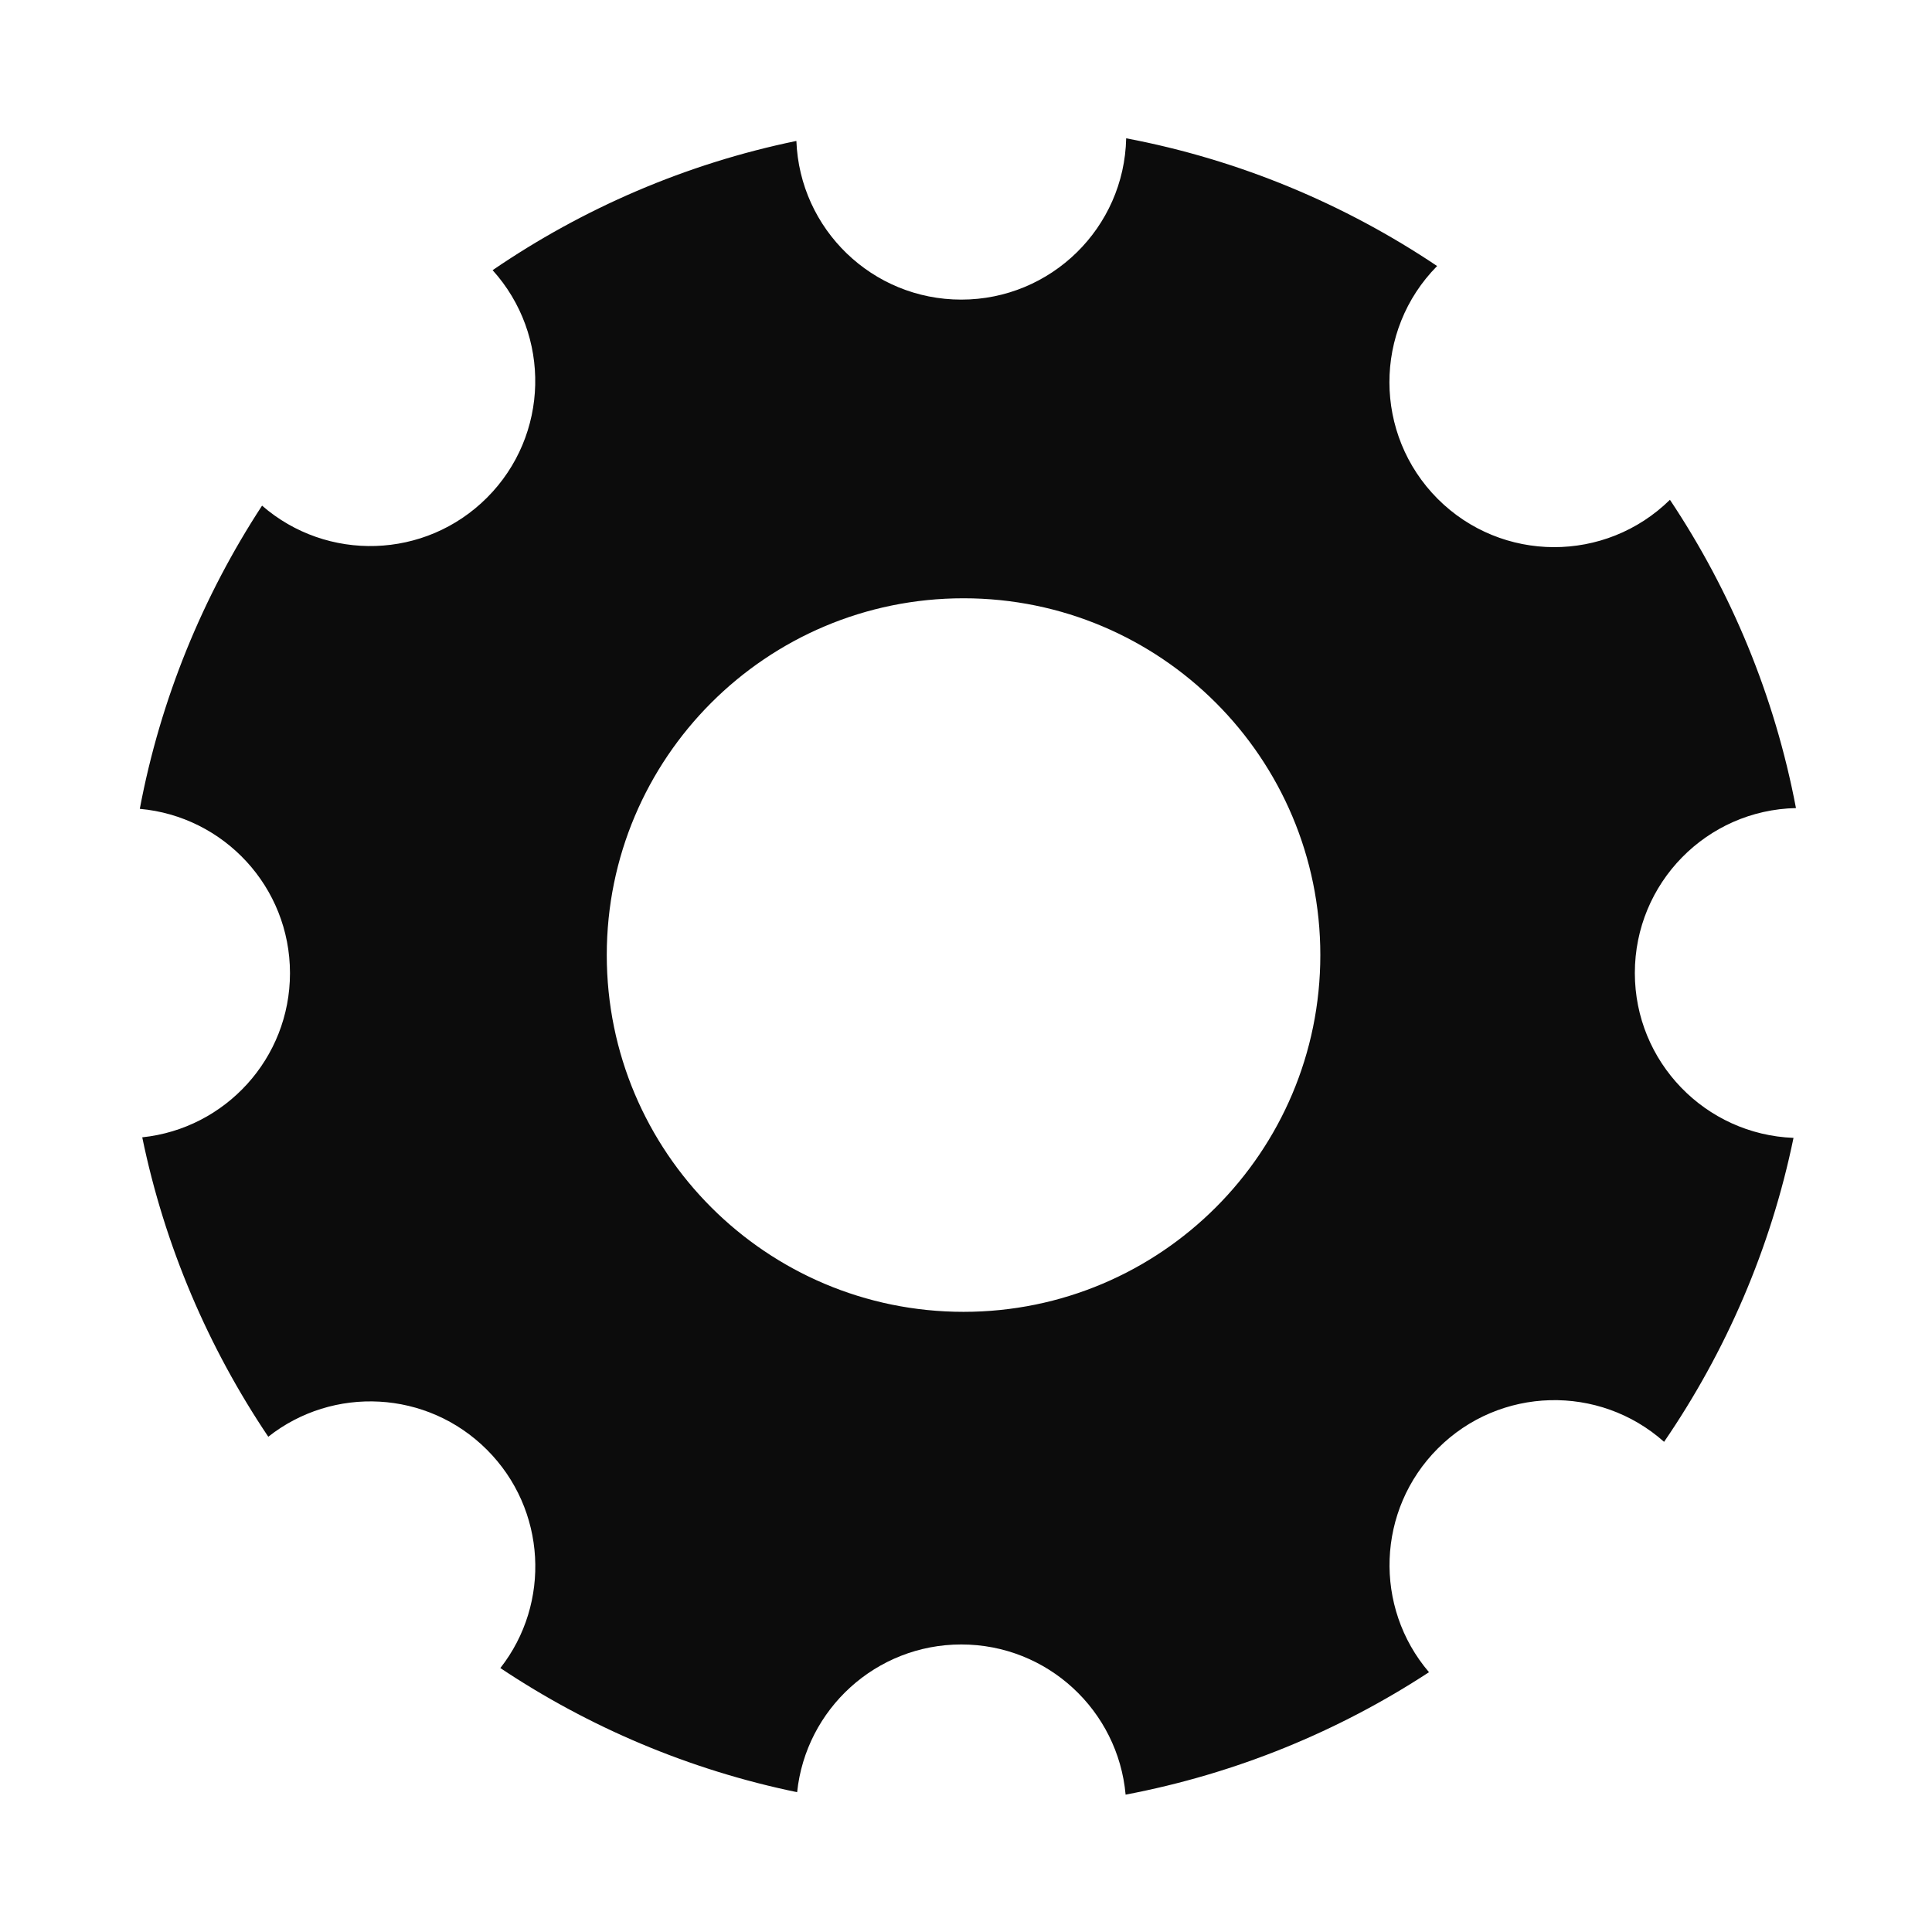 <?xml version="1.0" standalone="no"?><!DOCTYPE svg PUBLIC "-//W3C//DTD SVG 1.1//EN" "http://www.w3.org/Graphics/SVG/1.1/DTD/svg11.dtd"><svg t="1708760108748" class="icon" viewBox="0 0 1024 1024" version="1.1" xmlns="http://www.w3.org/2000/svg" p-id="2720" xmlns:xlink="http://www.w3.org/1999/xlink" width="200" height="200"><path d="M866.5 515.7c0 47.2 37.4 85.6 84.1 87.4-12.1 58.7-35.8 113.2-68.6 161.1-34.4-30.6-87-29.4-119.9 3.5-32.5 32.5-34.1 84.2-4.7 118.6-48 31.4-102.4 53.8-160.8 64.9-4-44.6-41.4-79.6-87.1-79.6-45.2 0-82.4 34.3-87 78.3-57.2-11.8-110.4-34.5-157.3-65.8 26.9-34.3 24.5-84.1-7.1-115.7-31.7-31.7-81.6-34-115.9-6.9-31.8-47.3-54.9-101-66.8-158.7 44-4.6 78.3-41.8 78.3-87 0-45.7-35-83.1-79.6-87.1 11-58.4 33.5-112.8 64.8-160.7 34.4 29.9 86.5 28.5 119.2-4.2 33.1-33.1 34.1-86.2 3-120.6 47.8-32.7 102.3-56.4 161-68.5 1.8 46.8 40.2 84.1 87.4 84.1 47.6 0 86.4-38.1 87.4-85.5C657 84.7 712.8 108.2 761.7 141c-33.8 34.2-33.7 89.3 0.3 123.4 34 34 88.9 34.1 123.1 0.5 32.4 48.6 55.5 103.9 66.8 163.4-47.3 1-85.4 39.7-85.4 87.4zM510.7 317.1c-104.5 0-189.1 84.7-189.1 189.1 0 104.5 84.7 189.1 189.1 189.1 104.5 0 189.1-84.7 189.1-189.1 0-104.4-84.6-189.1-189.1-189.1z" fill="#0c0c0c" p-id="2721"></path></svg>